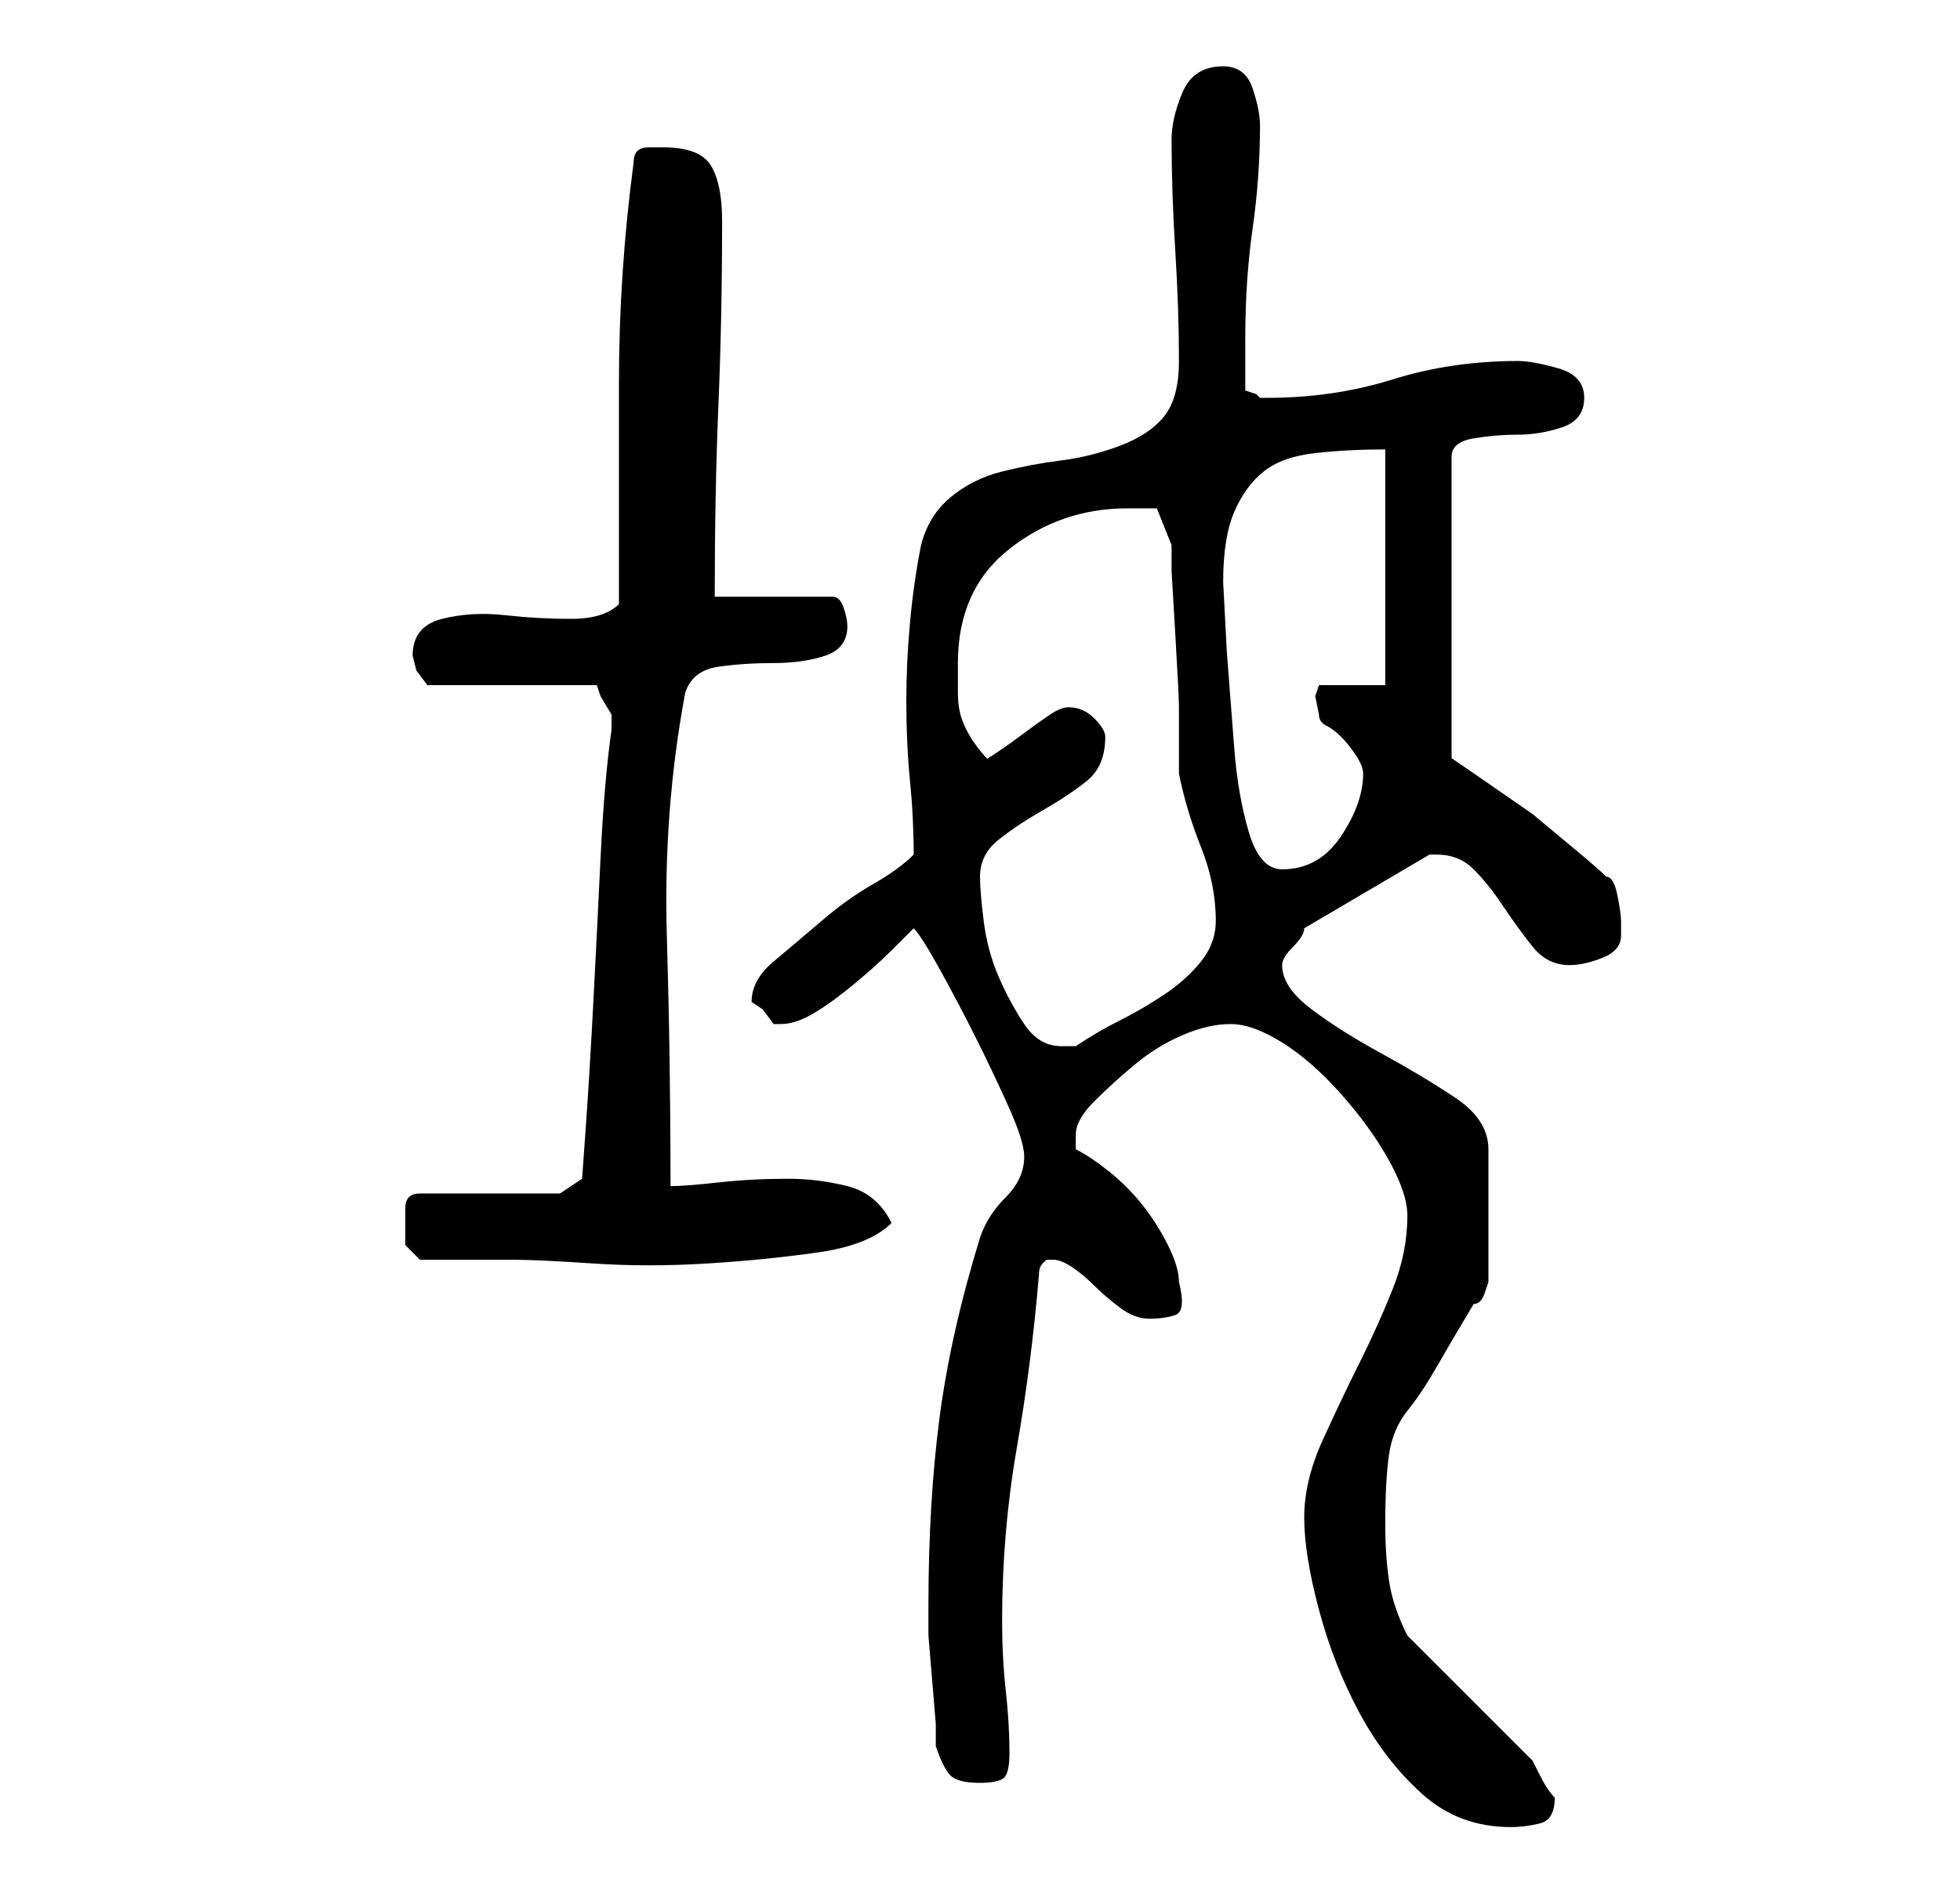 <?xml version="1.0" standalone="no"?>
<!DOCTYPE svg PUBLIC "-//W3C//DTD SVG 1.1//EN" "http://www.w3.org/Graphics/SVG/1.1/DTD/svg11.dtd" >
<svg xmlns="http://www.w3.org/2000/svg" xmlns:xlink="http://www.w3.org/1999/xlink" version="1.1" viewBox="-10 0 266 256">
   <path fill="currentColor"
d="M167 206q0 5 2 12.5t5.5 14t8.5 11t12 4.5q2 0 4 -0.5t2 -3.5v0q-1 -1 -2 -3l-1 -2l-3.5 -3.5l-5 -5l-5 -5l-3.5 -3.5q-2 -4 -2.5 -7.5t-0.5 -7.5q0 -6 0.5 -9.5t2.5 -6t4 -6t5 -8.5q1 0 1.5 -1.5l0.5 -1.5v-18q0 -4 -4.5 -7t-10 -6t-9.5 -6t-4 -6q0 -1 1.5 -2.5
t1.5 -2.5l17 -10h1q3 0 5 2t4 5t4 5.5t5 2.5q2 0 4.5 -1t2.5 -3v-2q0 -1 -0.5 -3.5t-1.5 -2.5q-1 -1 -4 -3.5l-6 -5t-6.5 -4.5t-4.5 -3v-41q0 -2 3 -2.5t6 -0.5t6 -1t3 -4t-3.5 -4t-5.5 -1q-9 0 -17 2.5t-17 2.5h-1l-0.5 -0.5t-1.5 -0.5v-7q0 -8 1 -15t1 -14q0 -2 -1 -5
t-4 -3q-4 0 -5.5 3.5t-1.5 6.5q0 7 0.5 15t0.5 15q0 5 -2 7.5t-6 4t-8 2t-8 1.5t-7 3.5t-4 6.5q-1 5 -1.5 10.5t-0.5 10.5q0 6 0.5 11t0.5 10q-2 2 -5.5 4t-7 5t-6.5 5.5t-3 5.5l1.5 1t1.5 2h1q2 0 4.5 -1.5t5.5 -4t5 -4.5l3 -3q1 1 3.5 5.5t5 9.5t4.5 9.5t2 6.5
q0 3 -2.5 5.5t-3.5 5.5q-4 13 -5.5 24.5t-1.5 25.5v4t0.5 6t0.5 6v3q1 3 2 4t4 1q2 0 3 -0.5t1 -3.5q0 -4 -0.5 -8.5t-0.5 -9.5q0 -12 2 -23.5t3 -23.5q0 -1 0.5 -1.5l0.5 -0.5h1q1 0 2.5 1t3 2.5t3.5 3t4 1.5t3.5 -0.5t0.5 -4.5q0 -2 -1.5 -5t-3.5 -5.5t-4.5 -4.5t-4.5 -3
v-2q0 -2 2.5 -4.5t5.5 -5t6.5 -4t6.5 -1.5t7 2.5t8 7t6.5 9t2.5 7.5q0 5 -2 10t-4.5 10t-5 10.5t-2.5 10.5zM45 166v3t2 2h2h4h4h3q3 0 10.5 0.5t15.5 0t15 -1.5t10 -4q-2 -4 -6 -5t-8 -1q-5 0 -9.5 0.5t-6.5 0.5q0 -17 -0.5 -34t2.5 -33q1 -3 4.5 -3.5t7.5 -0.5t7 -1t3 -4
q0 -1 -0.5 -2.5t-1.5 -1.5h-16q0 -14 0.5 -26t0.5 -25q0 -5 -1.5 -7.5t-6.5 -2.5h-2q-2 0 -2 2q-2 15 -2 30v30q-2 2 -6.5 2t-9 -0.5t-8.5 0.5t-4 5l0.5 2t1.5 2h23l0.5 1.5t1.5 2.5v1v1q-1 7 -1.5 17.5t-1 20t-1 16.5l-0.5 7l-3 2h-19q-2 0 -2 2v2zM123 119q0 -3 2.5 -5
t6 -4t6 -4t2.5 -6q0 -1 -1.5 -2.5t-3.5 -1.5q-1 0 -2.5 1t-3.5 2.5t-3.5 2.5l-1.5 1q-1 -1 -2 -2.5t-1.5 -3t-0.5 -3.5v-4q0 -10 7 -15.5t16 -5.5h2.5h1.5l2 5v3.5t0.5 8.5t0.5 10v9q1 5 3 10t2 10q0 3 -2 5.5t-5 4.5t-6 3.5t-6 3.5h-2q-3 0 -5 -3t-3.5 -6.5t-2 -7.5
t-0.5 -6zM156 79q0 -6 1.5 -9.5t4 -5.5t7 -2.5t9.5 -0.5v32h-9l-0.5 1.5t0.5 2.5q0 1 1 1.5t2 1.5t2 2.5t1 2.5q0 4 -3 8.5t-8 4.5q-3 0 -4.5 -5t-2 -11.5l-1 -13t-0.5 -9.5z" />
</svg>
